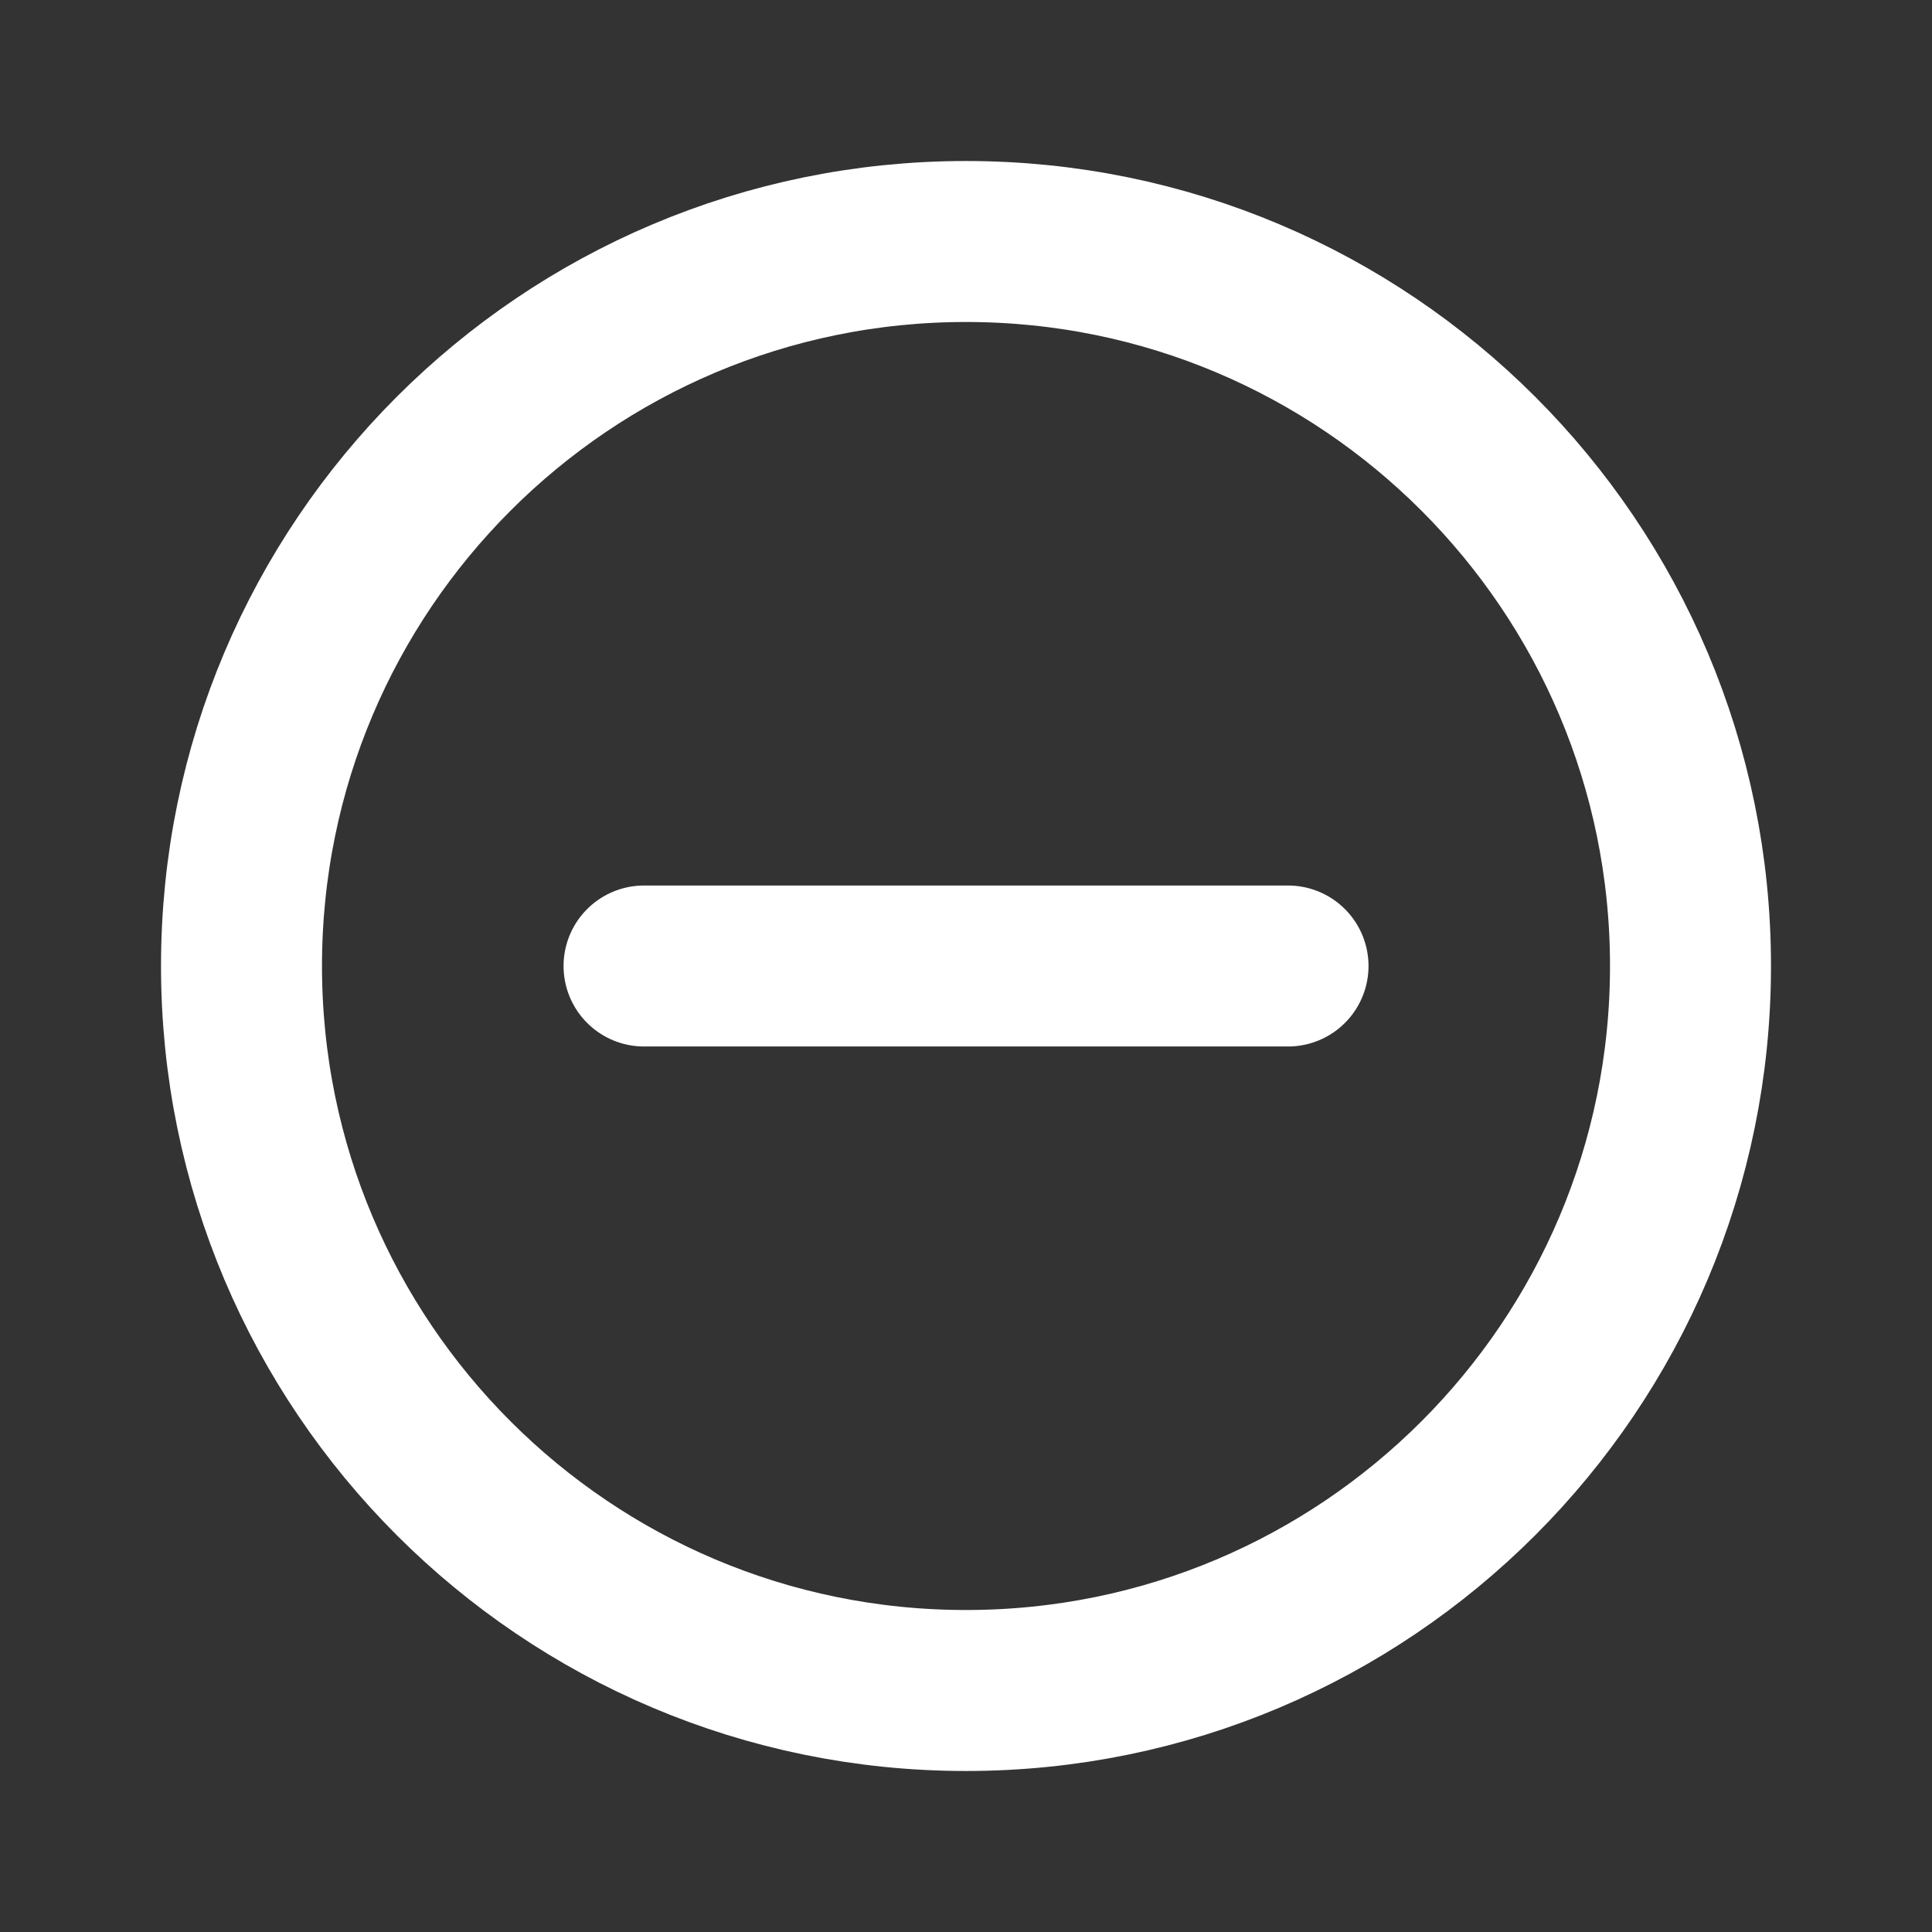 <svg width="34" height="34" viewBox="0 0 34 34" fill="none" xmlns="http://www.w3.org/2000/svg">
<rect x="0" y="0" width="34" height="34" fill="#333333" stroke="none"/>
<path d="M17 29.75C24.042 29.75 29.75 24.042 29.75 17C29.75 9.958 24.042 4.25 17 4.25C9.958 4.25 4.25 9.958 4.25 17C4.25 24.042 9.958 29.75 17 29.75Z" stroke="white" stroke-width="2.833" stroke-miterlimit="10" stroke-linecap="round" stroke-linejoin="round"/>
<path d="M11.334 17H22.667" stroke="white" stroke-width="2.833" stroke-linecap="round" stroke-linejoin="round"/>
</svg>
